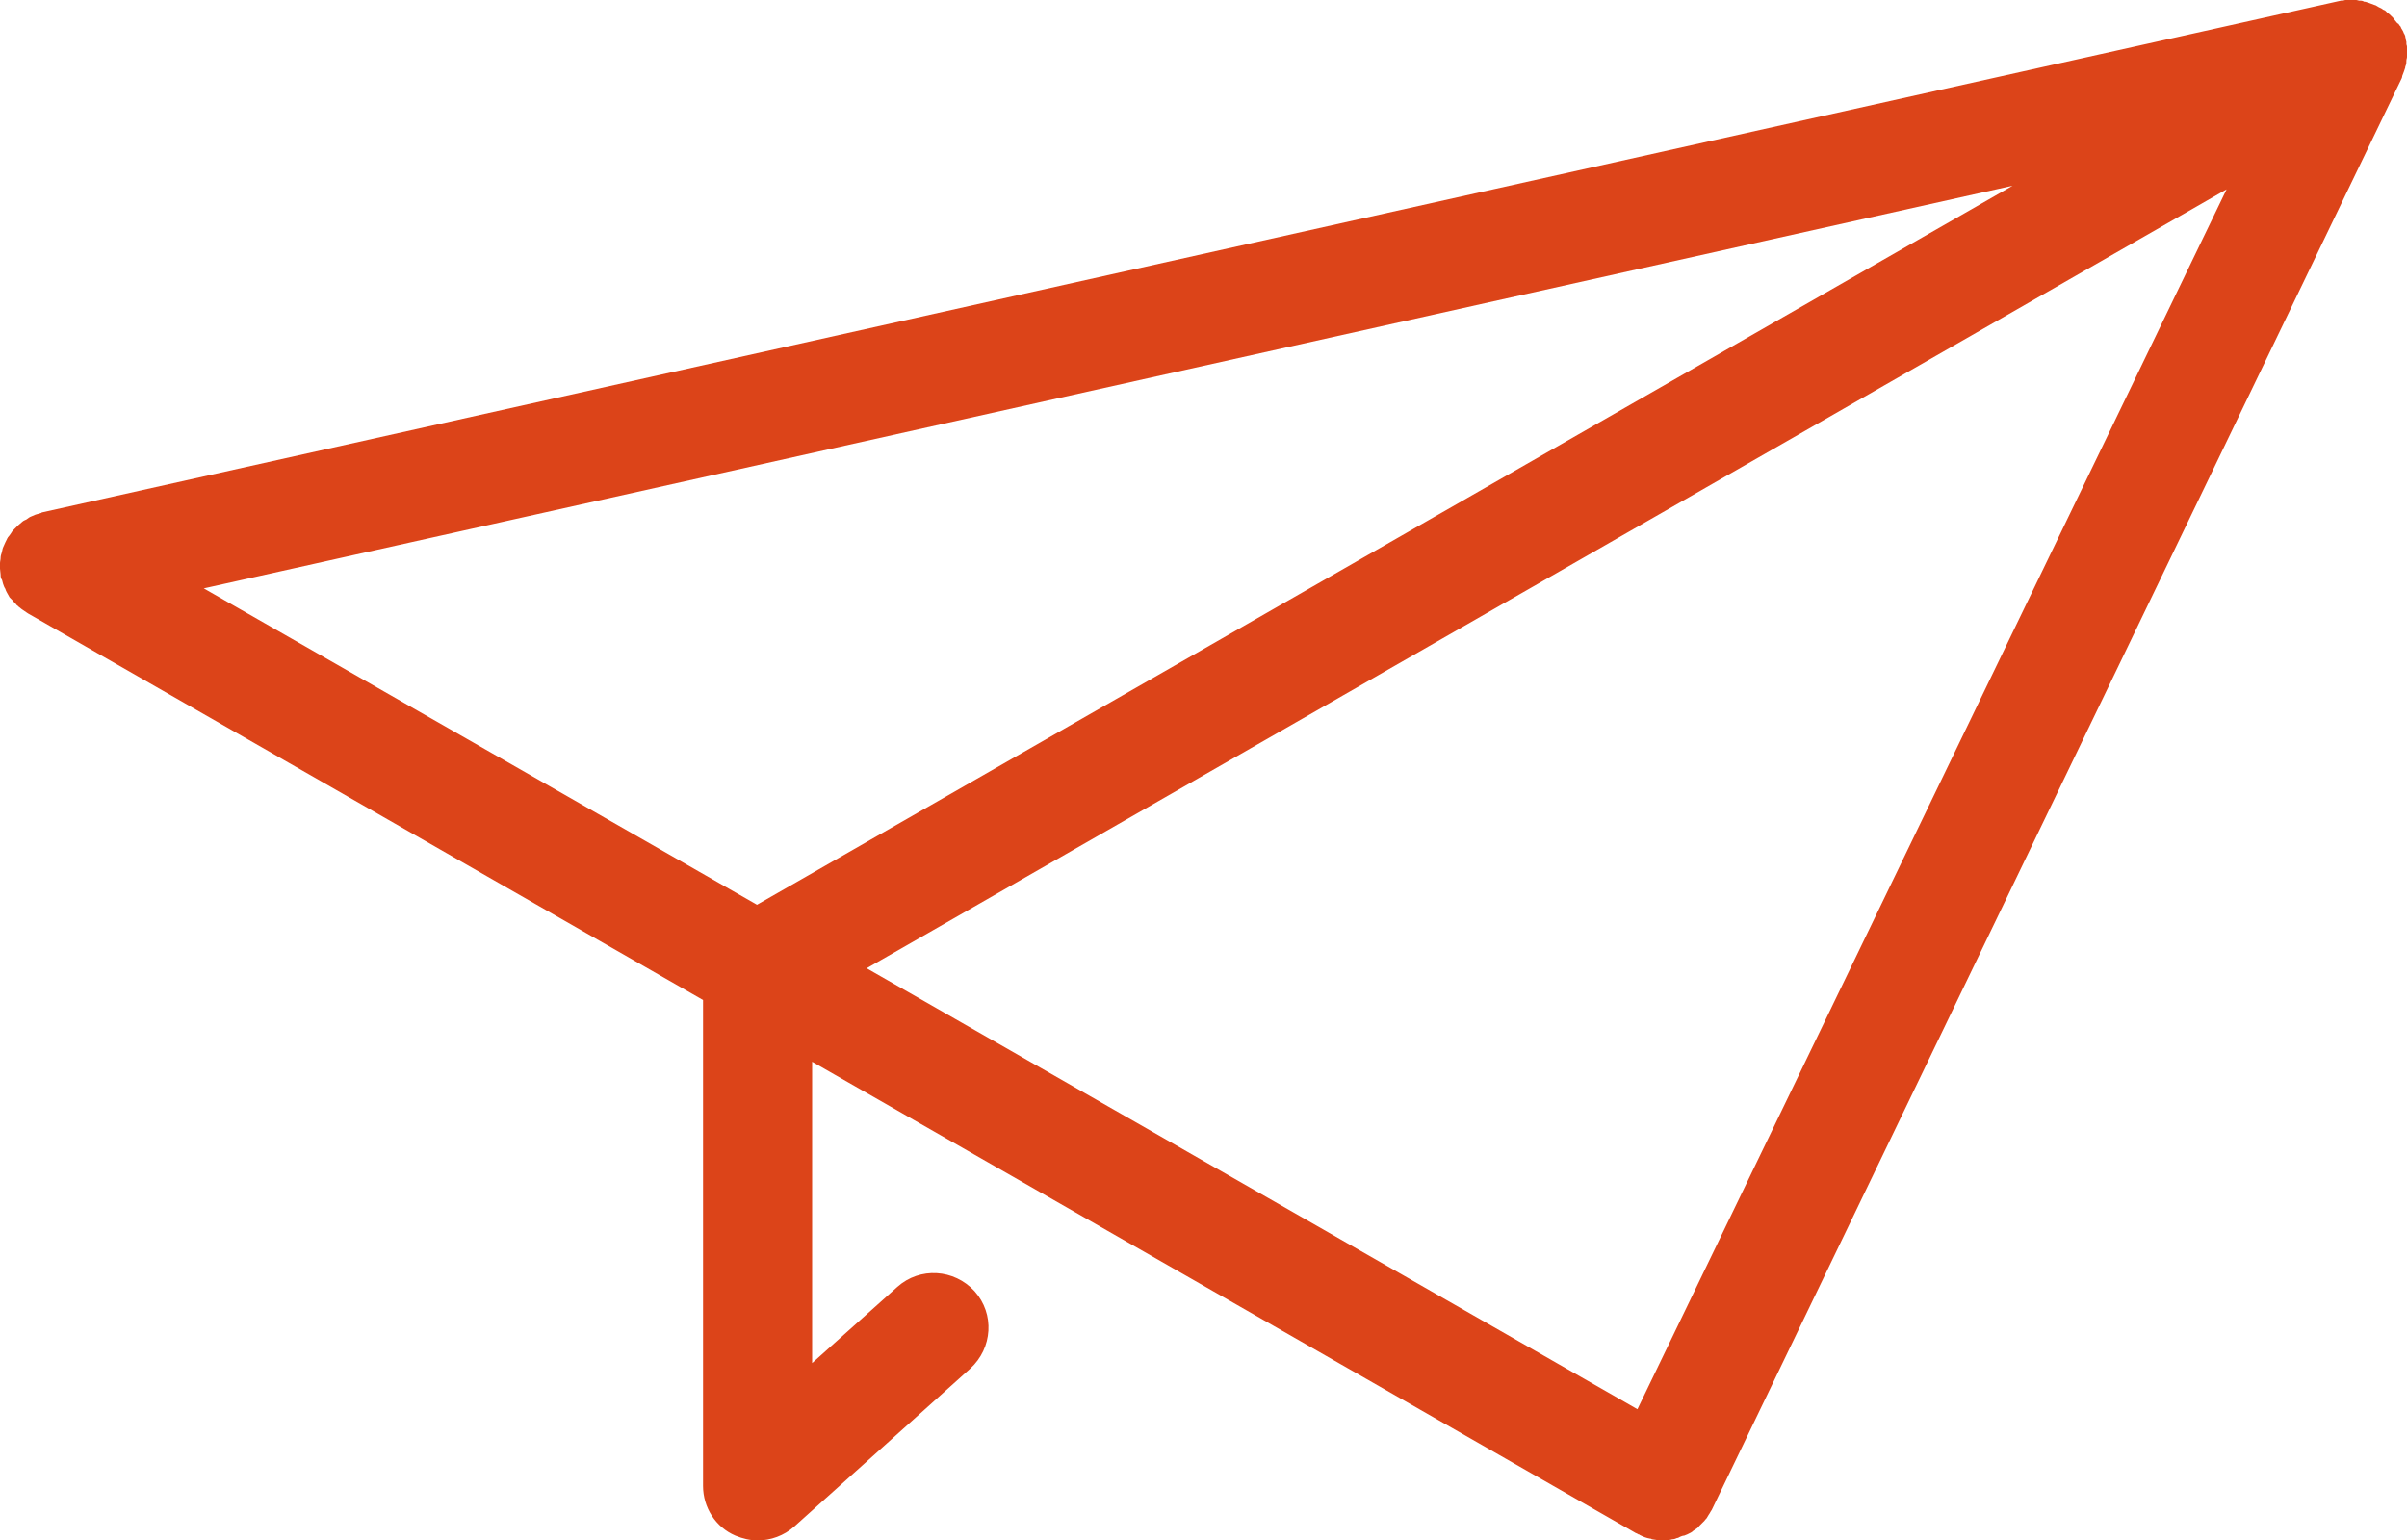 <?xml version="1.0" encoding="utf-8"?>
<!-- Generator: Adobe Illustrator 24.0.1, SVG Export Plug-In . SVG Version: 6.00 Build 0)  -->
<svg version="1.1" xmlns="http://www.w3.org/2000/svg" xmlns:xlink="http://www.w3.org/1999/xlink" x="0px" y="0px"
	 viewBox="0 0 40.16 25.71" style="enable-background:new 0 0 40.16 25.71;" xml:space="preserve">
<style type="text/css">
	.st0{fill:#FFFFFF;}
	.st1{fill:#EB5766;}
	.st2{fill:#1C1E1D;}
	.st3{fill:none;}
	.st4{fill-rule:evenodd;clip-rule:evenodd;fill:#FFFFFF;}
	.st5{fill-rule:evenodd;clip-rule:evenodd;fill:#9D9D9C;}
	.st6{fill:#9D9D9C;}
	.st7{fill:#F7F8FA;}
	.st8{fill:#EF7D34;}
	.st9{fill:#31BEEF;}
	.st10{fill:#DC4419;}
	.st11{opacity:0.6;}
	.st12{fill:#455A64;}
	.st13{fill:#263239;}
	.st14{fill:none;stroke:#DC4419;stroke-width:3;stroke-miterlimit:10;}
	.st15{fill:#0F72B9;}
	.st16{fill:#3AB8BD;}
	.st17{fill:#74B73A;}
	.st18{fill:#97A3AA;}
	.st19{fill:#F8B333;}
	.st20{fill:#E73E33;}
	.st21{fill:#DC4438;}
	.st22{fill:#020203;}
	.st23{display:none;}
	.st24{display:inline;opacity:0.3;fill:#3AAA35;}
	.st25{display:inline;opacity:0.3;fill:#E71D73;}
	.st26{display:inline;opacity:0.1;fill:#009FE3;}
</style>
<g id="Fundo">
</g>
<g id="Site">
	<path class="st10" d="M40.07,1.31C40.07,1.31,40.07,1.31,40.07,1.31L40.07,1.31c0.01-0.02,0.01-0.03,0.01-0.04
		c0.01-0.03,0.02-0.05,0.03-0.08c0.01-0.02,0.01-0.04,0.02-0.06c0-0.01,0-0.02,0.01-0.04c0.01-0.03,0.01-0.05,0.01-0.08
		c0-0.02,0.01-0.04,0.01-0.06c0-0.01,0-0.03,0-0.04c0-0.02,0-0.05,0-0.07c0-0.02,0-0.04,0-0.06c0-0.02-0.01-0.03-0.01-0.05
		c0-0.01,0-0.02,0-0.03c0-0.01-0.01-0.03-0.01-0.04c0-0.02-0.01-0.04-0.01-0.06c-0.01-0.02-0.01-0.03-0.02-0.04
		c-0.01-0.03-0.02-0.05-0.04-0.08c-0.01-0.01-0.01-0.03-0.02-0.04c0,0,0,0,0,0c-0.01-0.01-0.02-0.02-0.03-0.04
		C40,0.39,39.98,0.37,39.96,0.34c-0.01-0.01-0.02-0.03-0.03-0.04c-0.01-0.01-0.02-0.02-0.03-0.03c-0.02-0.02-0.04-0.04-0.07-0.06
		c-0.01-0.01-0.02-0.02-0.02-0.02c0,0-0.01-0.01-0.01-0.01c-0.01-0.01-0.02-0.01-0.04-0.02c-0.02-0.02-0.05-0.03-0.07-0.04
		c-0.02-0.01-0.03-0.02-0.05-0.03c0,0,0,0,0,0c-0.01,0-0.02-0.01-0.03-0.01c-0.03-0.01-0.05-0.02-0.08-0.03
		c-0.02-0.01-0.04-0.01-0.06-0.02c-0.01,0-0.03,0-0.04-0.01c-0.02-0.01-0.05-0.01-0.07-0.01C39.35,0.01,39.33,0,39.31,0
		c-0.01,0-0.03,0-0.04,0c-0.02,0-0.05,0-0.07,0c-0.02,0-0.04,0-0.07,0c-0.01,0-0.03,0.01-0.04,0.01c-0.01,0-0.02,0-0.03,0L0.71,8.55
		c-0.01,0-0.01,0-0.02,0.01c-0.03,0.01-0.07,0.02-0.1,0.03C0.57,8.6,0.54,8.61,0.52,8.62C0.49,8.63,0.47,8.65,0.44,8.67
		C0.42,8.68,0.39,8.69,0.37,8.71C0.35,8.73,0.32,8.75,0.3,8.77C0.28,8.79,0.26,8.81,0.24,8.83C0.22,8.85,0.2,8.87,0.19,8.89
		C0.17,8.92,0.15,8.95,0.13,8.97c0,0.01-0.01,0.01-0.01,0.02C0.11,9.01,0.1,9.03,0.09,9.05C0.08,9.08,0.06,9.11,0.05,9.14
		C0.04,9.16,0.04,9.19,0.03,9.22C0.02,9.25,0.01,9.28,0.01,9.31C0.01,9.34,0,9.37,0,9.4c0,0.03,0,0.06,0,0.09
		c0,0.03,0.01,0.07,0.01,0.1c0,0.02,0,0.04,0.01,0.06c0,0.01,0,0.01,0.01,0.02c0.01,0.02,0.01,0.04,0.02,0.07
		c0.01,0.03,0.02,0.06,0.04,0.09C0.09,9.84,0.1,9.86,0.11,9.88c0.02,0.03,0.03,0.06,0.05,0.09C0.18,9.99,0.19,10,0.21,10.02
		c0.02,0.03,0.05,0.05,0.07,0.08c0.02,0.01,0.03,0.03,0.05,0.04c0.03,0.03,0.07,0.05,0.11,0.08c0.01,0.01,0.02,0.01,0.03,0.02
		l11.26,6.45v8.11c0,0.36,0.21,0.69,0.54,0.83c0.12,0.05,0.25,0.08,0.37,0.08c0.22,0,0.44-0.08,0.61-0.23l2.94-2.64
		c0.37-0.34,0.41-0.91,0.07-1.29c-0.34-0.37-0.91-0.41-1.29-0.07l-1.42,1.27v-5.03l13.73,7.86c0.01,0.01,0.03,0.01,0.04,0.02
		c0.01,0,0.01,0.01,0.02,0.01c0.01,0,0.01,0,0.02,0.01c0.06,0.03,0.11,0.05,0.17,0.06c0.01,0,0.02,0,0.03,0.01
		c0.06,0.01,0.12,0.02,0.18,0.02c0,0,0,0,0,0c0.01,0,0.02,0,0.03,0c0.03,0,0.06,0,0.09-0.01c0.02,0,0.03-0.01,0.05-0.01
		c0.02,0,0.05-0.01,0.07-0.02c0.02,0,0.03-0.01,0.05-0.02c0.02-0.01,0.05-0.02,0.07-0.02c0.02-0.01,0.03-0.01,0.05-0.02
		c0.02-0.01,0.04-0.02,0.06-0.03c0.02-0.01,0.03-0.02,0.04-0.03c0.02-0.01,0.04-0.03,0.06-0.04c0.01-0.01,0.03-0.02,0.04-0.04
		c0.02-0.02,0.03-0.03,0.05-0.05c0.01-0.01,0.03-0.03,0.04-0.04c0.01-0.02,0.03-0.03,0.04-0.05c0.01-0.02,0.02-0.03,0.03-0.05
		c0.01-0.01,0.01-0.02,0.02-0.03c0-0.01,0.01-0.01,0.01-0.02c0.01-0.01,0.01-0.02,0.02-0.03L40.07,1.31z M27.32,23.52l-12.86-7.36
		L37.15,3.16L27.32,23.52z M3.4,9.82l30.18-6.72l-20.95,12L3.4,9.82z"/>
</g>
<g id="_x35_col" class="st23">
	<rect x="0.3" y="-289.15" class="st24" width="255" height="3454.69"/>
</g>
<g id="_x34_col" class="st23">
	<rect x="-60.96" y="-289.15" class="st25" width="316.25" height="2357.43"/>
</g>
<g id="_x38__col" class="st23">
	<rect x="-60.96" y="-289.15" class="st26" width="143.12" height="3794.82"/>
</g>
</svg>
